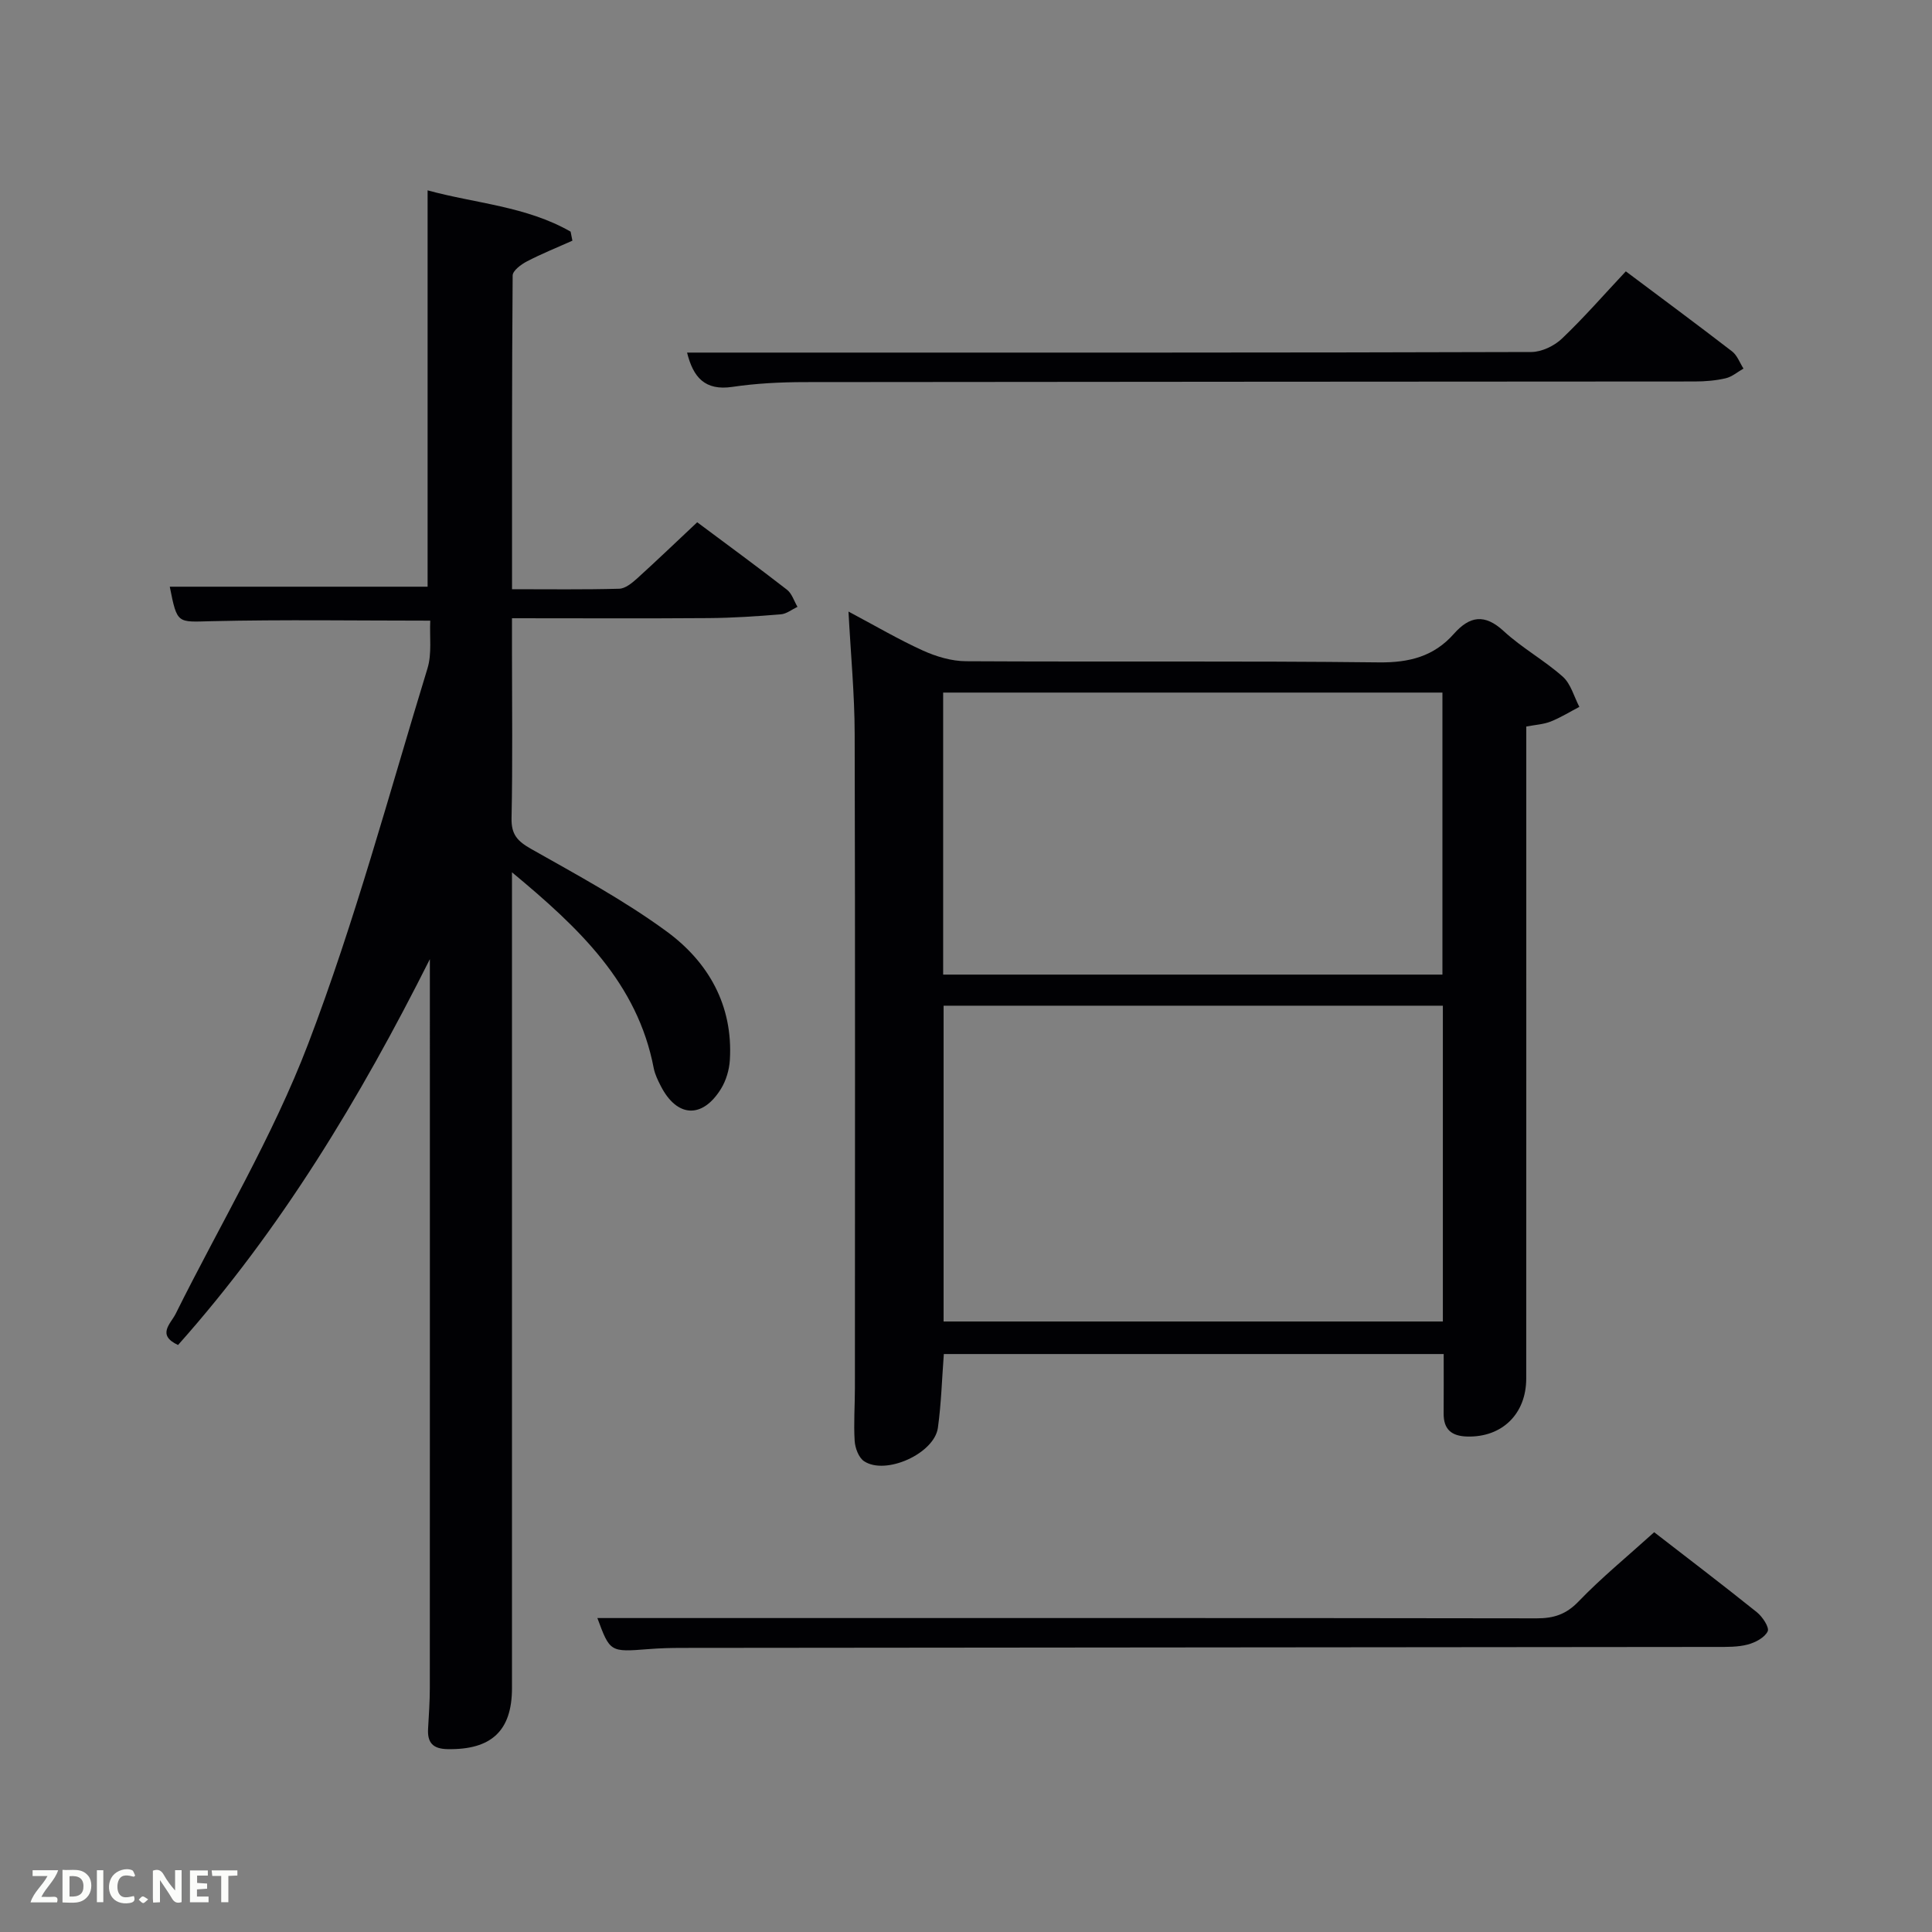<svg enable-background="new 0 0 400 400" viewBox="0 0 400 400" xmlns="http://www.w3.org/2000/svg"><rect x="0" y="0" width="400" height="400" fill="#808080" stroke="none"/><path d="m89 198.58c-14.49 28.86-30.84 55.97-52.14 79.89-4.48-2.09-1.51-4.41-.48-6.48 9.24-18.6 20.06-36.58 27.43-55.89 9.68-25.36 16.74-51.73 24.7-77.73.93-3.04.41-6.53.57-9.87-15.42 0-30.36-.24-45.29.11-7.1.17-7.09.68-8.64-7.14h53.38c0-26.96 0-54.18 0-82.06 9.85 2.71 20.41 3.27 29.61 8.55.12.62.24 1.25.37 1.87-3.14 1.41-6.35 2.69-9.4 4.28-1.22.63-2.97 1.93-2.97 2.94-.17 21.46-.13 42.92-.13 64.94 7.65 0 14.93.1 22.19-.1 1.26-.03 2.65-1.18 3.7-2.12 4.18-3.79 8.25-7.7 12.45-11.64 6.37 4.75 12.54 9.27 18.58 13.96 1.03.8 1.47 2.35 2.18 3.55-1.15.54-2.27 1.46-3.45 1.55-4.96.41-9.93.74-14.91.78-13.32.1-26.64.03-40.75.03v6.92c0 11.5.15 23-.09 34.49-.07 3.4 1.25 4.76 4.05 6.35 9.53 5.39 19.24 10.63 28.04 17.07 8.65 6.33 13.79 15.31 13.11 26.61-.12 2.05-.78 4.28-1.85 6.01-3.87 6.23-9.12 5.91-12.45-.6-.6-1.17-1.21-2.41-1.46-3.68-3.36-17.6-15.37-28.97-29.35-40.57v5.94 162.96c0 8.86-4.28 12.8-13.32 12.64-3.08-.05-4.22-1.35-4.05-4.24.16-2.83.36-5.66.36-8.49.02-49.18.01-98.33.01-147.48 0-1.12 0-2.24 0-3.35z" fill="#010104"/><path d="m316 150.42v5.52c0 43.15.01 86.31-.01 129.46 0 7.35-5 12.18-12.15 12.02-3.28-.07-4.98-1.43-4.95-4.8.03-3.98.01-7.96.01-12.28-34.56 0-68.93 0-103.49 0-.39 5.11-.53 10.24-1.23 15.28-.75 5.33-10.81 9.87-15.28 6.91-1.12-.74-1.86-2.73-1.95-4.2-.23-3.65.05-7.32.05-10.99.01-45.15.07-90.31-.05-135.46-.02-8.12-.8-16.25-1.28-25.26 5.53 2.93 10.34 5.77 15.41 8.07 2.76 1.25 5.94 2.2 8.94 2.21 28.49.16 56.98-.09 85.47.24 6.29.07 11.37-1.23 15.5-5.89 3.28-3.7 6.36-4.25 10.34-.58 3.77 3.48 8.39 6.02 12.23 9.43 1.67 1.49 2.32 4.13 3.43 6.25-1.97 1.03-3.88 2.22-5.94 3.04-1.48.58-3.15.67-5.05 1.03zm-120.64 57.8v65.38h103.37c0-21.99 0-43.58 0-65.38-34.52 0-68.77 0-103.37 0zm103.28-6.44c0-19.78 0-39.16 0-58.39-34.73 0-69.1 0-103.37 0v58.39z" fill="#010104"/><path d="m342.48 317.23c6.61 5.12 14.01 10.75 21.27 16.57 1.16.93 2.61 3.14 2.23 3.95-.62 1.3-2.55 2.31-4.12 2.73-2.04.54-4.27.5-6.42.5-71.44.08-142.88.13-214.32.2-2.33 0-4.66.07-6.98.26-7.81.61-7.86.6-10.46-6.44h23.58c56.95 0 113.9-.03 170.86.06 3.54.01 6.11-.8 8.69-3.48 4.71-4.9 10.02-9.24 15.67-14.35z" fill="#010104"/><path d="m142.25 73h19.93c51.62 0 103.24.04 154.86-.12 2.15-.01 4.76-1.26 6.35-2.78 4.57-4.35 8.72-9.13 13.22-13.92 7.43 5.57 14.77 11 22.01 16.58 1.06.82 1.58 2.35 2.35 3.55-1.22.69-2.37 1.7-3.69 2.01-2.07.48-4.26.66-6.4.66-61.45.05-122.89.05-184.34.13-4.97.01-10 .26-14.91.99-5.69.84-8.11-1.98-9.38-7.1z" fill="#010104"/><g fill="#fbfcfa"><path d="m37.59 393.81c-.92.31-1.52.05-2-.78-.7-1.2-1.52-2.34-2.47-3.78v4.59c-.55.03-.95.05-1.41.07-.03-.37-.06-.64-.06-.91 0-1.91 0-3.81 0-5.7 1.13-.41 1.77-.03 2.29.91.62 1.11 1.38 2.14 2.31 3.19v-4.2h1.35v6.61z"/><path d="m12.94 393.88v-6.75c1.9.19 3.93-.54 5.37 1.29.8 1.01.78 2.88.03 3.97-1.37 1.97-3.4 1.51-5.4 1.49m1.45-1.22c2.04.12 2.92-.58 2.89-2.21-.03-1.51-.98-2.19-2.89-2z"/><path d="m11.81 393.87h-5.49c.68-2.18 2.47-3.48 3.51-5.45h-3.08v-1.21h5.29c-.71 2.13-2.44 3.48-3.47 5.51.86 0 1.63.04 2.39-.01.79-.05 1.14.21.85 1.16"/><path d="m39.33 393.86v-6.61h3.7v1.07h-2.22v1.52c.68.04 1.34.09 2.07.13v1.07c-.72.05-1.38.09-2.1.14v1.48h2.4v1.19h-3.85z"/><path d="m27.71 388.56c-1.15-.3-2.46-.61-3.1.64-.37.73-.41 1.93-.06 2.67.63 1.35 1.99.93 3.17.68.35.94-.01 1.32-.93 1.46-1.62.25-3.05-.27-3.76-1.48-.72-1.24-.6-3.03.31-4.17.88-1.11 2.71-1.7 4-1.16.32.13.44.74.65 1.12-.1.08-.19.16-.28.24"/><path d="m49.15 387.24v1.07c-.59.02-1.17.05-1.87.08v5.44h-1.48v-5.44h-1.85c-.05-.4-.08-.73-.13-1.15z"/><path d="m20.06 387.21h1.33v6.62h-1.33z"/><path d="m30.68 393.25c-.49.38-.8.79-1.05.76-.32-.05-.6-.45-.9-.7.26-.24.51-.64.8-.67.29-.04.62.3 1.15.61"/></g></svg>